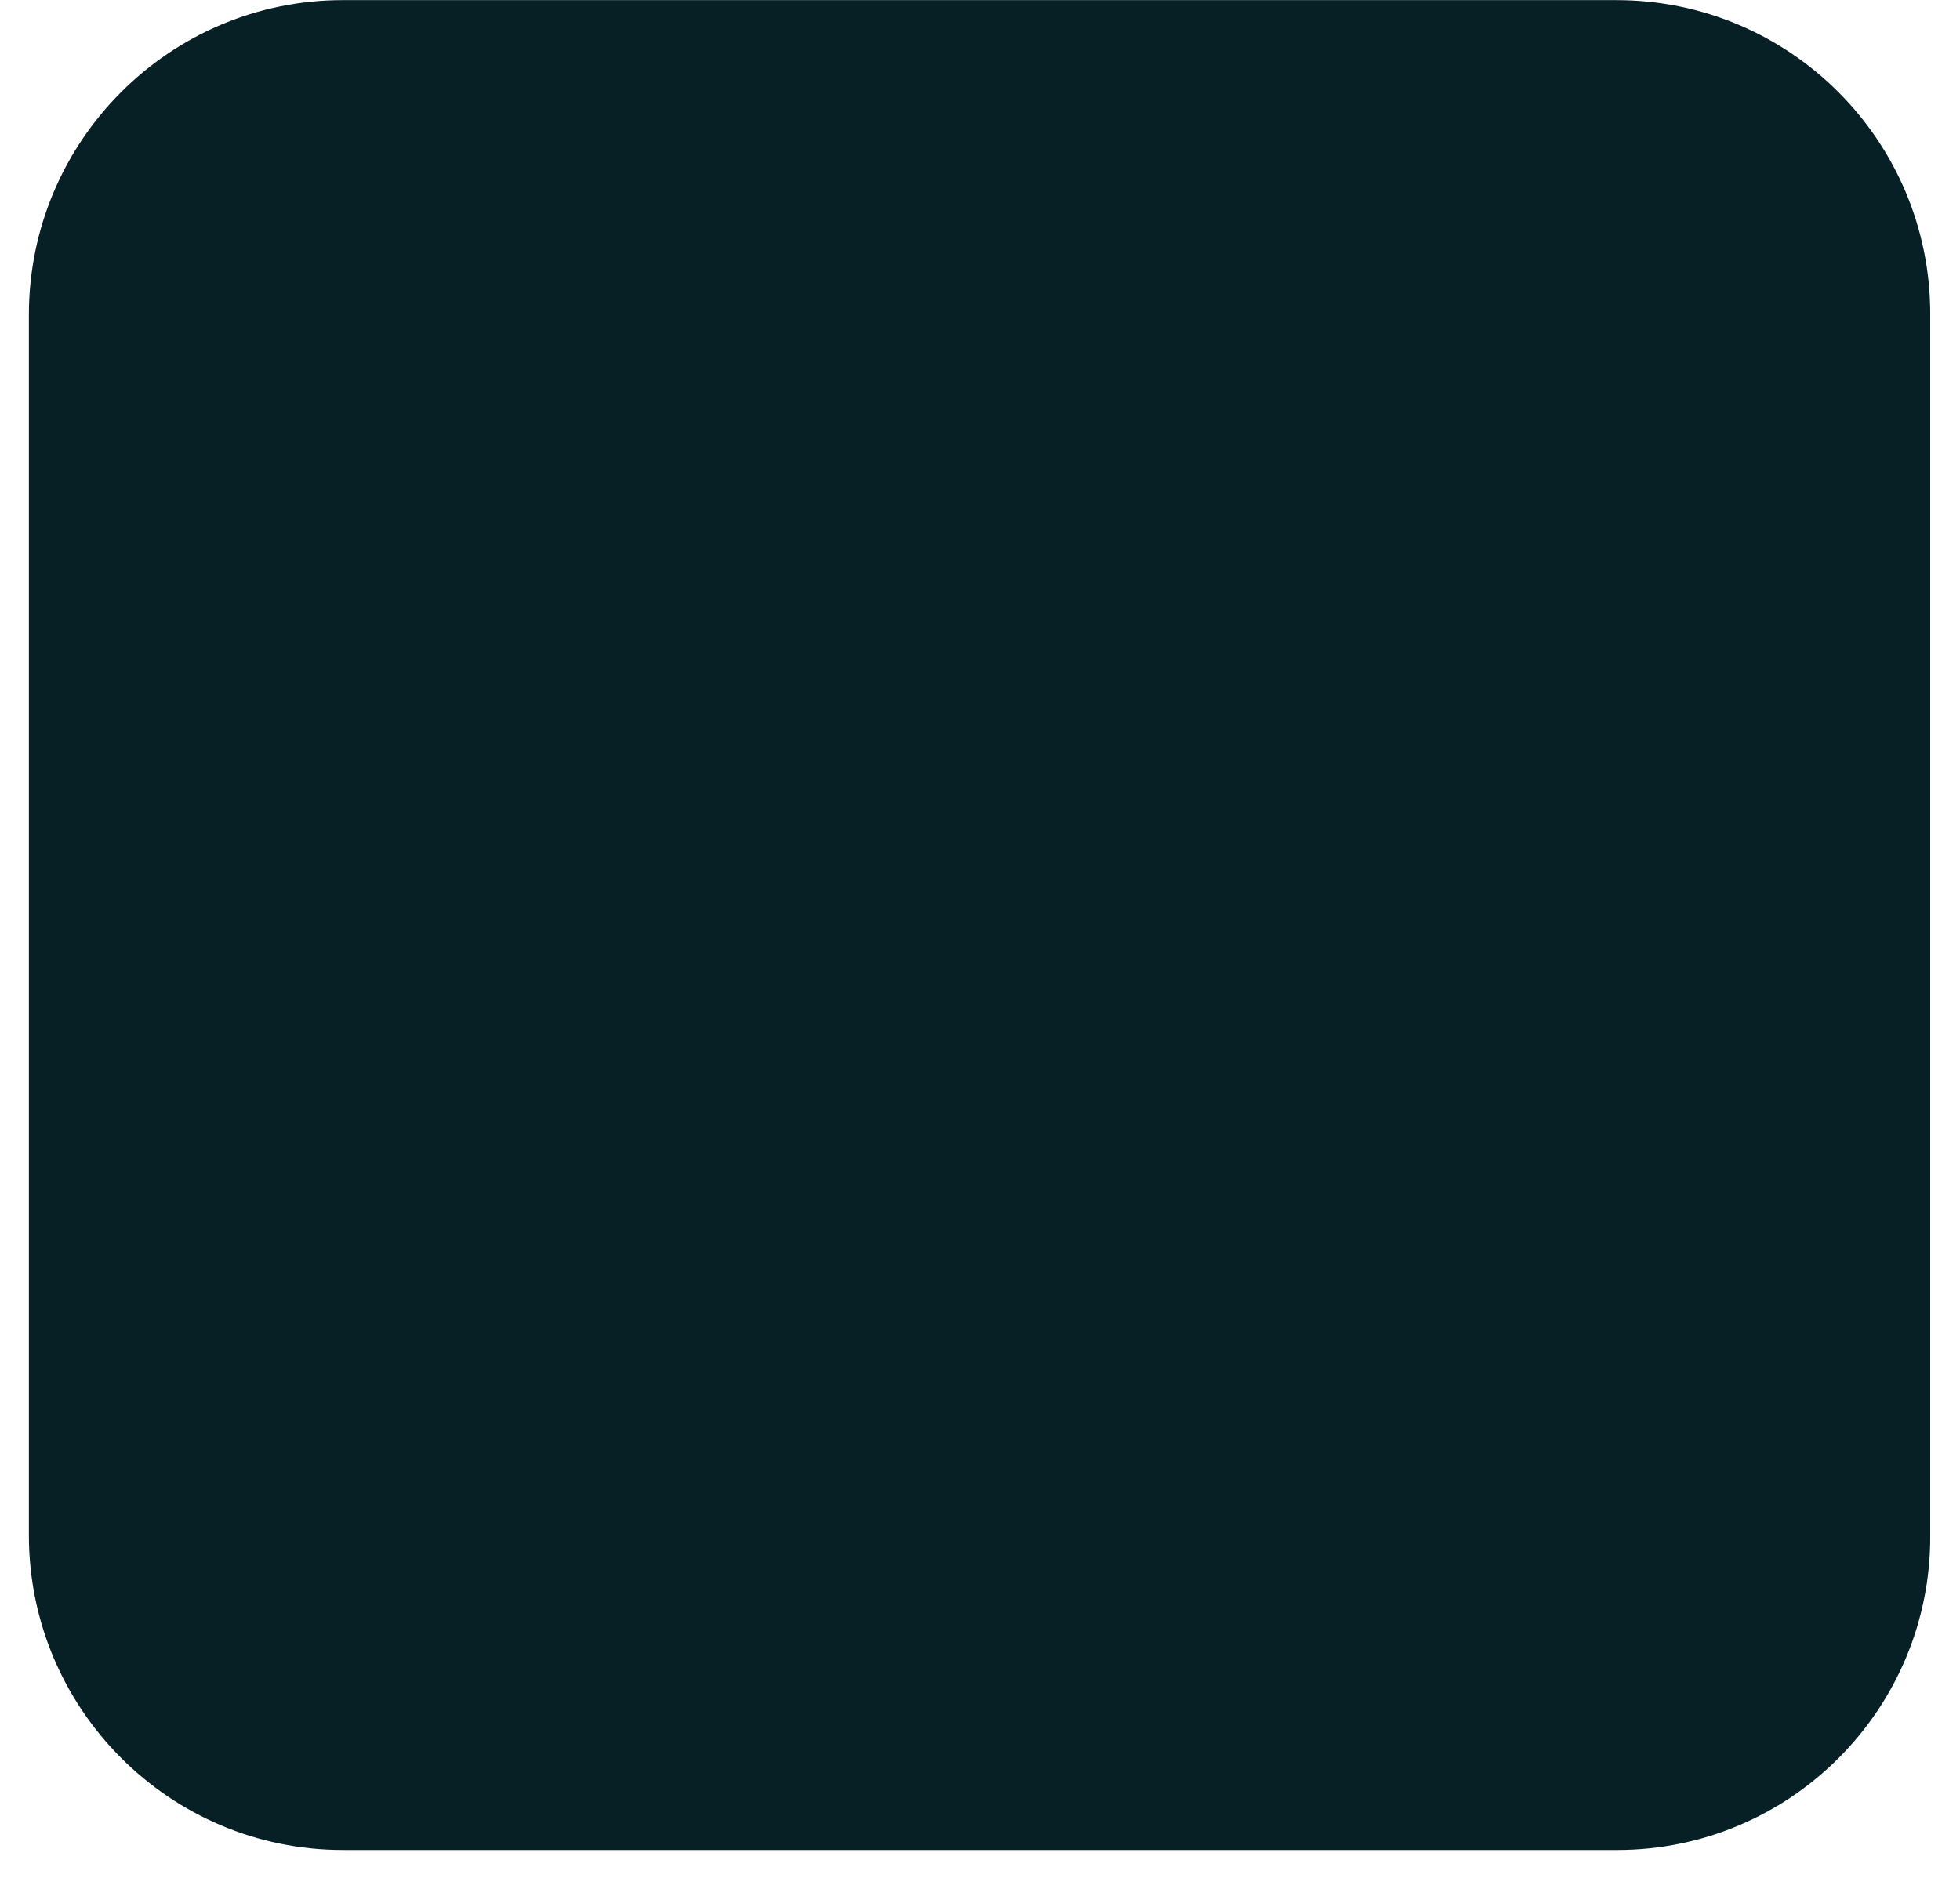 <svg width="31" height="30" viewBox="0 0 31 30" fill="none" xmlns="http://www.w3.org/2000/svg">
<path d="M25.579 29.267H5.421C2.686 29.267 0.457 27.038 0.457 24.289V4.979C0.457 2.231 2.686 0.002 5.421 0.002H25.565C28.314 0.002 30.529 2.231 30.529 4.966V24.289C30.543 27.038 28.314 29.267 25.579 29.267Z" fill="#062026"/>
</svg>
